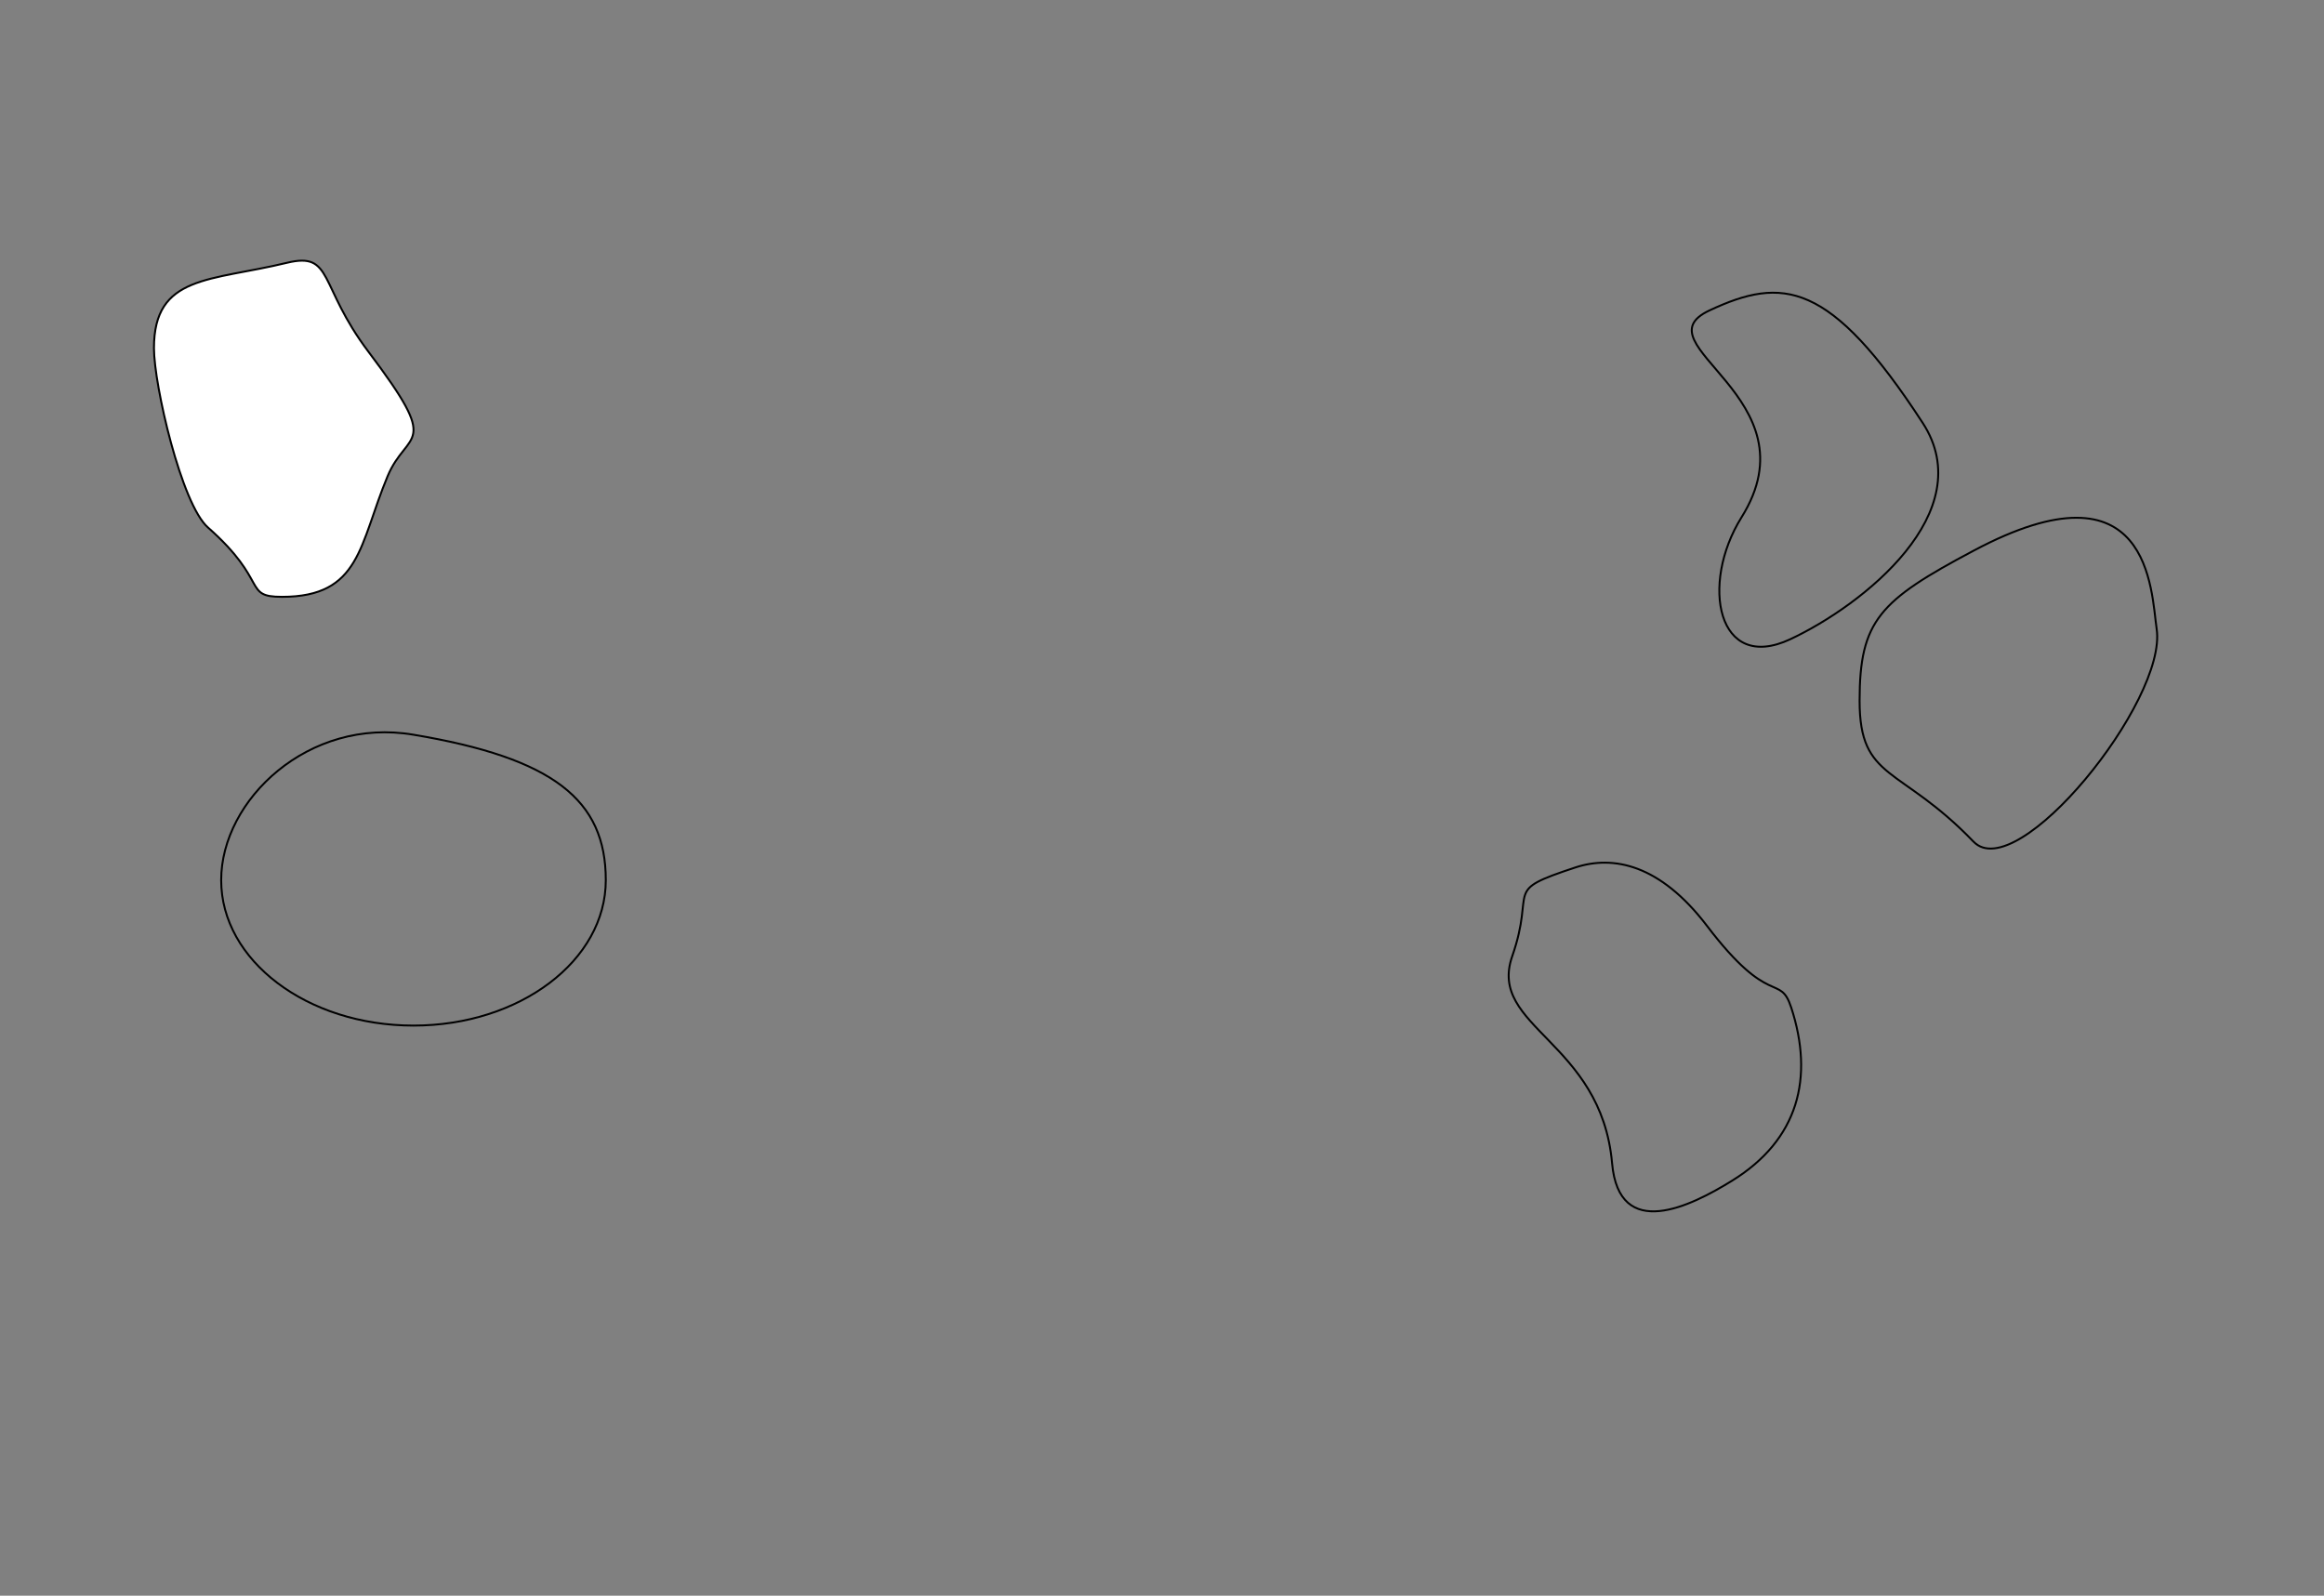 <?xml version="1.0" encoding="utf-8"?>
<!-- Generator: Adobe Illustrator 21.1.0, SVG Export Plug-In . SVG Version: 6.00 Build 0)  -->
<svg version="1.1" id="Layer_1" xmlns="http://www.w3.org/2000/svg" xmlns:xlink="http://www.w3.org/1999/xlink" x="0px" y="0px"
	 viewBox="0 0 1200 824" style="enable-background:new 0 0 1200 824;" xml:space="preserve">
<rect x="0" y="0" width="1200" height="824" fill="#808080" stroke="none"/>
<style type="text/css">
	.st0{fill:#FFFFFF;stroke:#000000;stroke-miterlimit:10;}
	.st1{fill:none;stroke:#000000;stroke-miterlimit:10;}
</style>
<path class="st0" d="M200.1,246c-14.6,35-13.8,62.2-54.5,62.2c-20.3,0-6.5-7.8-38.2-35.8c-13.7-12-27.9-73.6-27.9-92.6
	c0-38,29.2-34.5,68.7-44.1c24-5.8,16.1,11.6,42.1,46C228.6,232.4,210.3,221.5,200.1,246z"/>
<path class="st1" d="M780.8,493.9c12.5-35.8-5.8-33.3,32.8-46c19.3-6.3,43.5-1.7,67.8,30.2c32.7,43,37.6,24.2,43.5,42.2
	c11.8,36.1,3.9,68.2-30.7,89.5c-21,13-58.2,31.6-61.8-9.1C826.8,537.6,768.1,530.5,780.8,493.9z"/>
<path class="st1" d="M312.8,454.5c0,41.5-44.4,75.1-99.3,75.1s-99.3-33.6-99.3-75.1s45.2-84.3,99.3-75.1
	C285.7,391.5,312.8,413,312.8,454.5z"/>
<path class="st1" d="M1113.6,324.8c5.5,37.2-72.2,133.1-94.6,109.8c-38-39.5-58.8-31.2-58.8-72.7s10.4-51.8,58.8-77.5
	C1110.8,235.5,1110.7,305.5,1113.6,324.8z"/>
<path class="st1" d="M882.7,160.3c37.6-17.6,62.2-15.5,110.1,58.1c29.9,46-30.8,94.1-68.4,111.7s-46.7-28.4-25.2-62.9
	C938,205.2,845.1,177.9,882.7,160.3z"/>
</svg>
